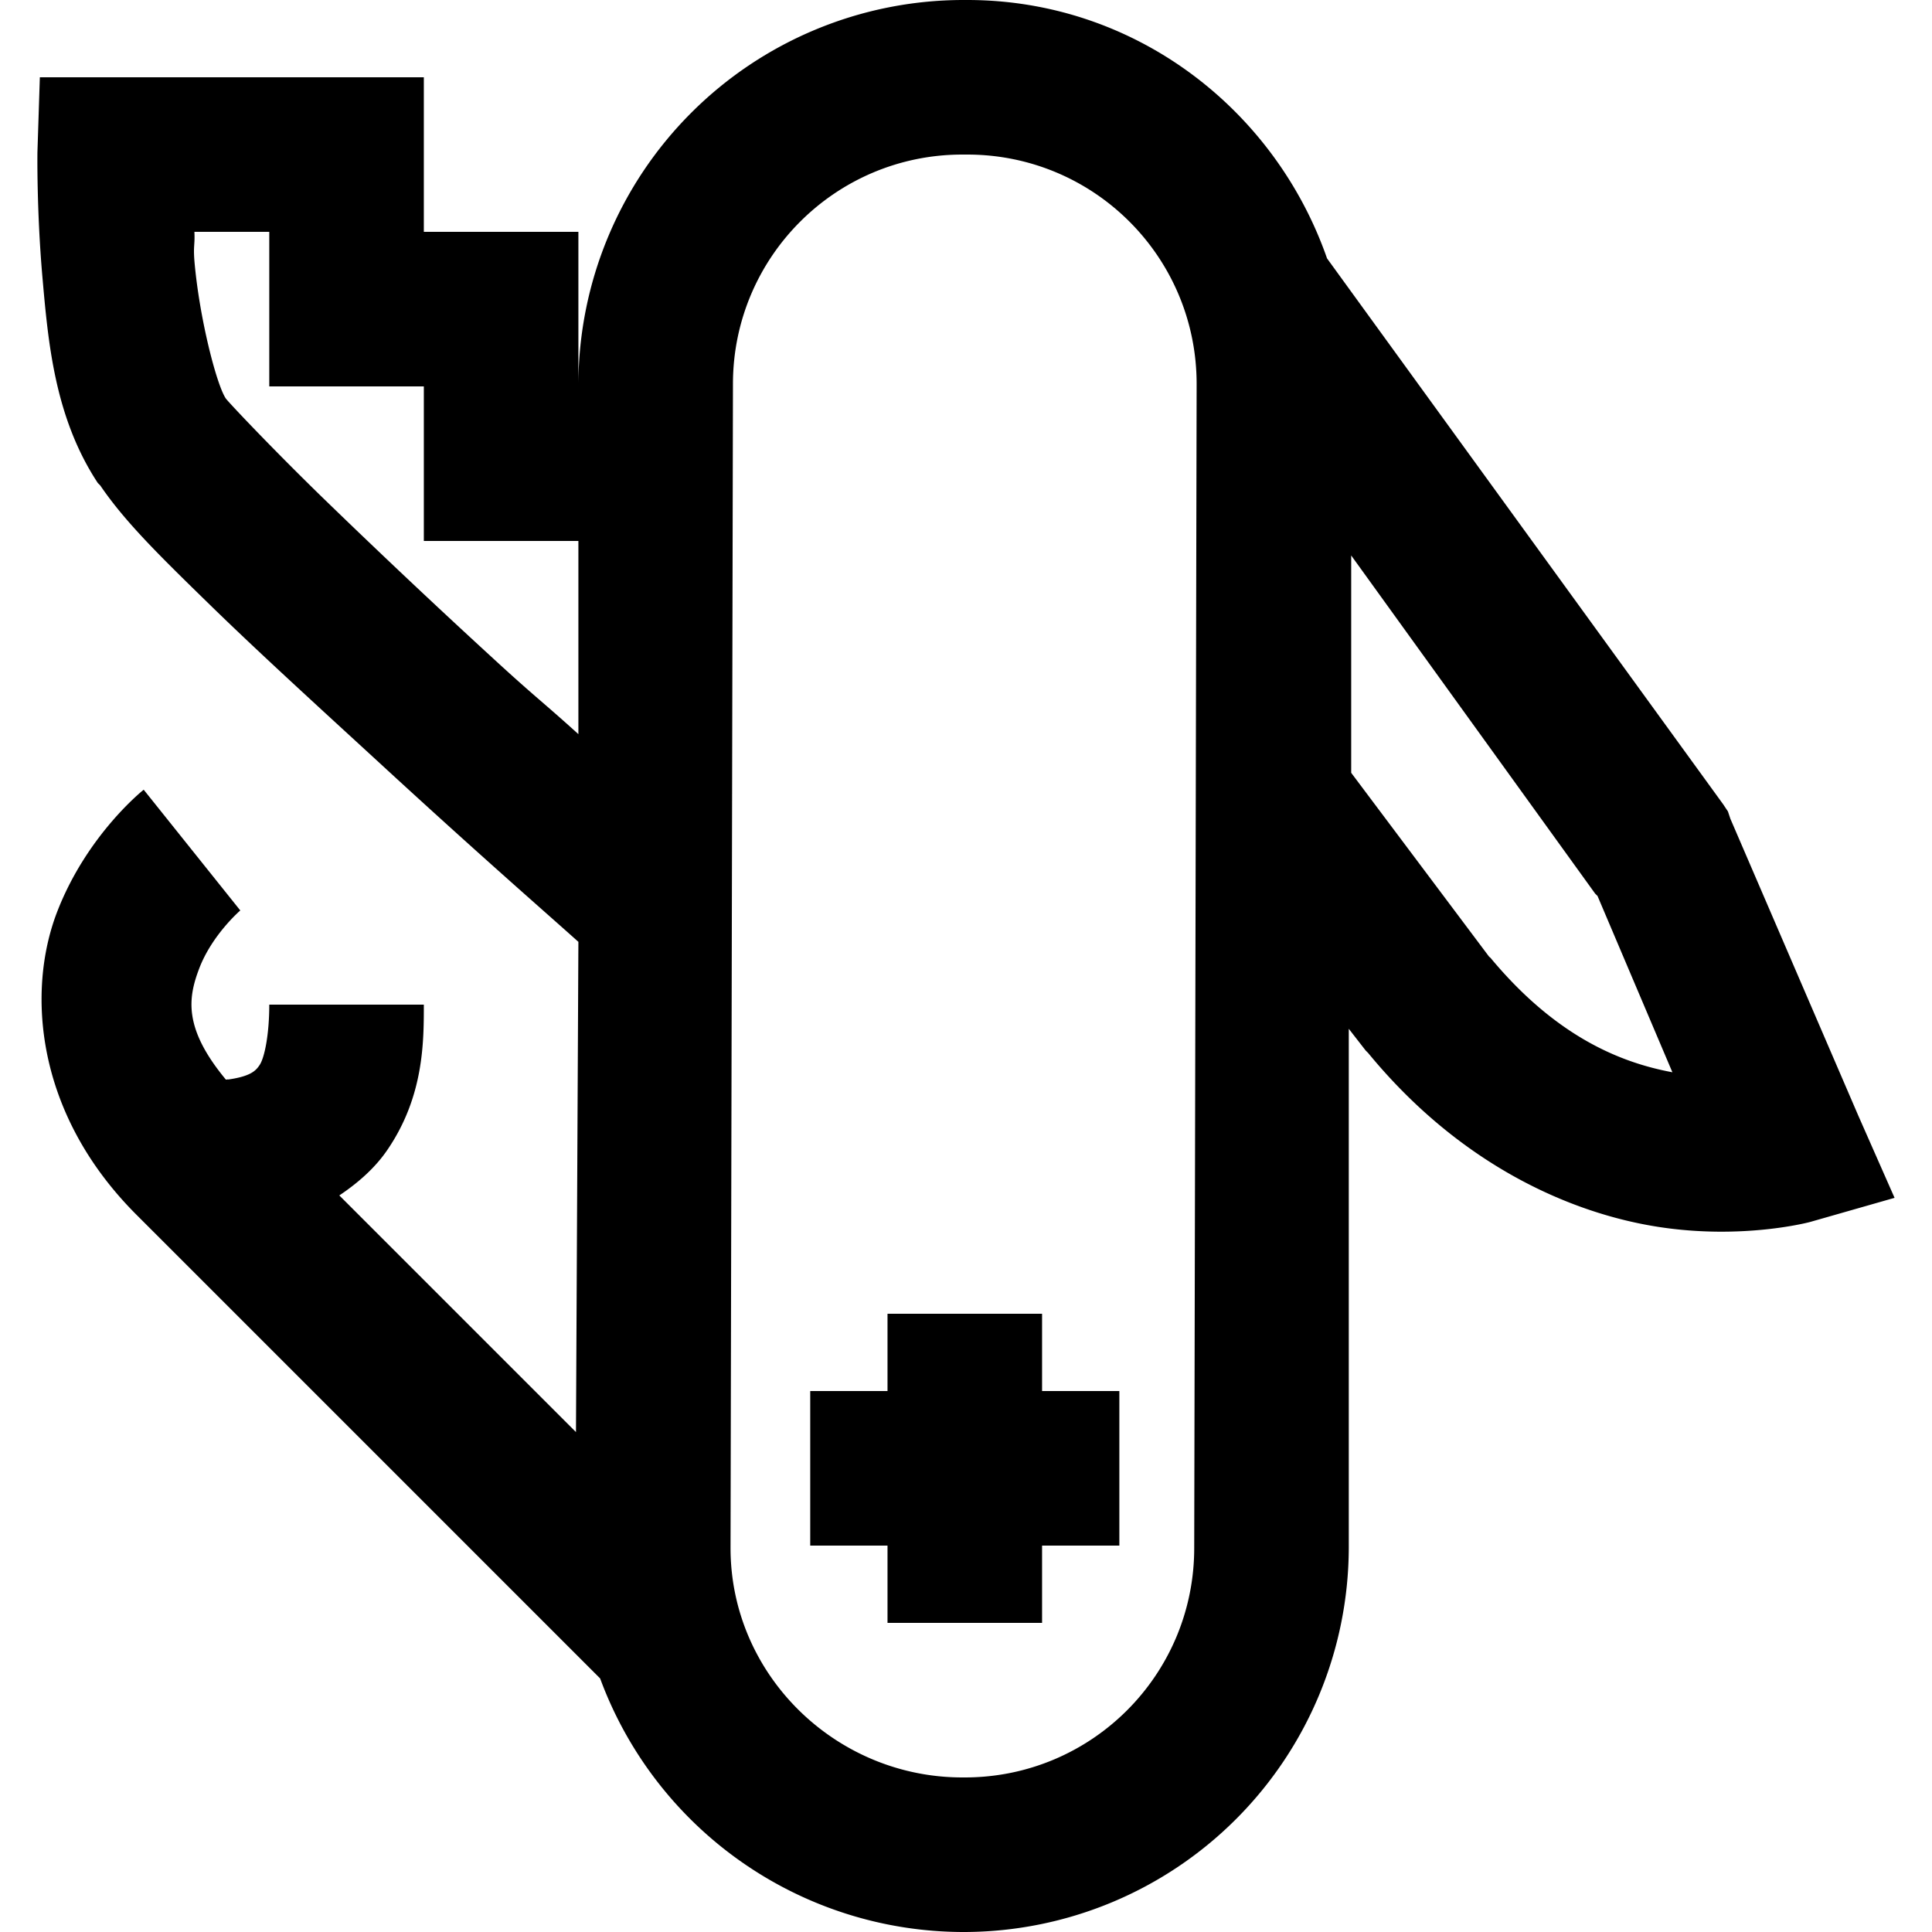 <svg width="16" height="16" xmlns="http://www.w3.org/2000/svg" fill-rule="evenodd" clip-rule="evenodd" stroke-linejoin="round" stroke-miterlimit="2"><path d="M7.97 0a3.19 3.19 0 00-3.18 3.18V1.92H3.51V.64H.33l-.02.62s-.007.47.04 1.02C.398 2.824.449 3.452.81 4l.02.02c.206.303.493.584.92 1 .427.416.956.896 1.46 1.36.81.744 1.306 1.174 1.58 1.42l-.02 4.06L2.81 9.9c.16-.107.3-.232.4-.38.3-.441.3-.89.3-1.2H2.23c0 .25-.04.441-.08.5-.029.043-.068.093-.26.12-.002-.003-.017.003-.02 0-.354-.427-.312-.678-.22-.92.107-.28.34-.48.34-.48l-.8-1s-.473.373-.72 1.02c-.246.647-.183 1.657.66 2.5l3.84 3.84a3.21 3.21 0 003 2.1h.02a3.19 3.19 0 003.18-3.18v-4.3l.14.18.02.02c.775.943 1.696 1.33 2.4 1.44.704.11 1.26-.04 1.26-.04l.7-.2-.3-.68-1.06-2.46-.02-.06-.04-.06-3.28-4.52C10.557.9 9.395 0 8.01 0h-.04zm0 1.28h.04c1.052 0 1.9.85 1.9 1.9l-.02 9.64c0 1.051-.85 1.9-1.9 1.9h-.02c-1.05 0-1.92-.85-1.92-1.9l.02-9.64c0-1.05.85-1.9 1.9-1.9zm-6.36.64h.62V3.2h1.28v1.28h1.28v1.6c-.308-.279-.353-.302-.72-.64A69.5 69.5 0 012.65 4.1c-.41-.4-.759-.77-.78-.8-.077-.114-.22-.67-.26-1.14-.01-.13.005-.128 0-.24zm9.58 2.68l2.02 2.8.02.02.62 1.46c-.43-.08-.96-.294-1.5-.94-.007-.01-.012-.011-.02-.02L11.19 6.4V4.6zm-3.84 6.28v.64h-.64v1.28h.64v.64h1.28v-.64h.64v-1.28h-.64v-.64H7.35z" fill-rule="nonzero"/></svg>